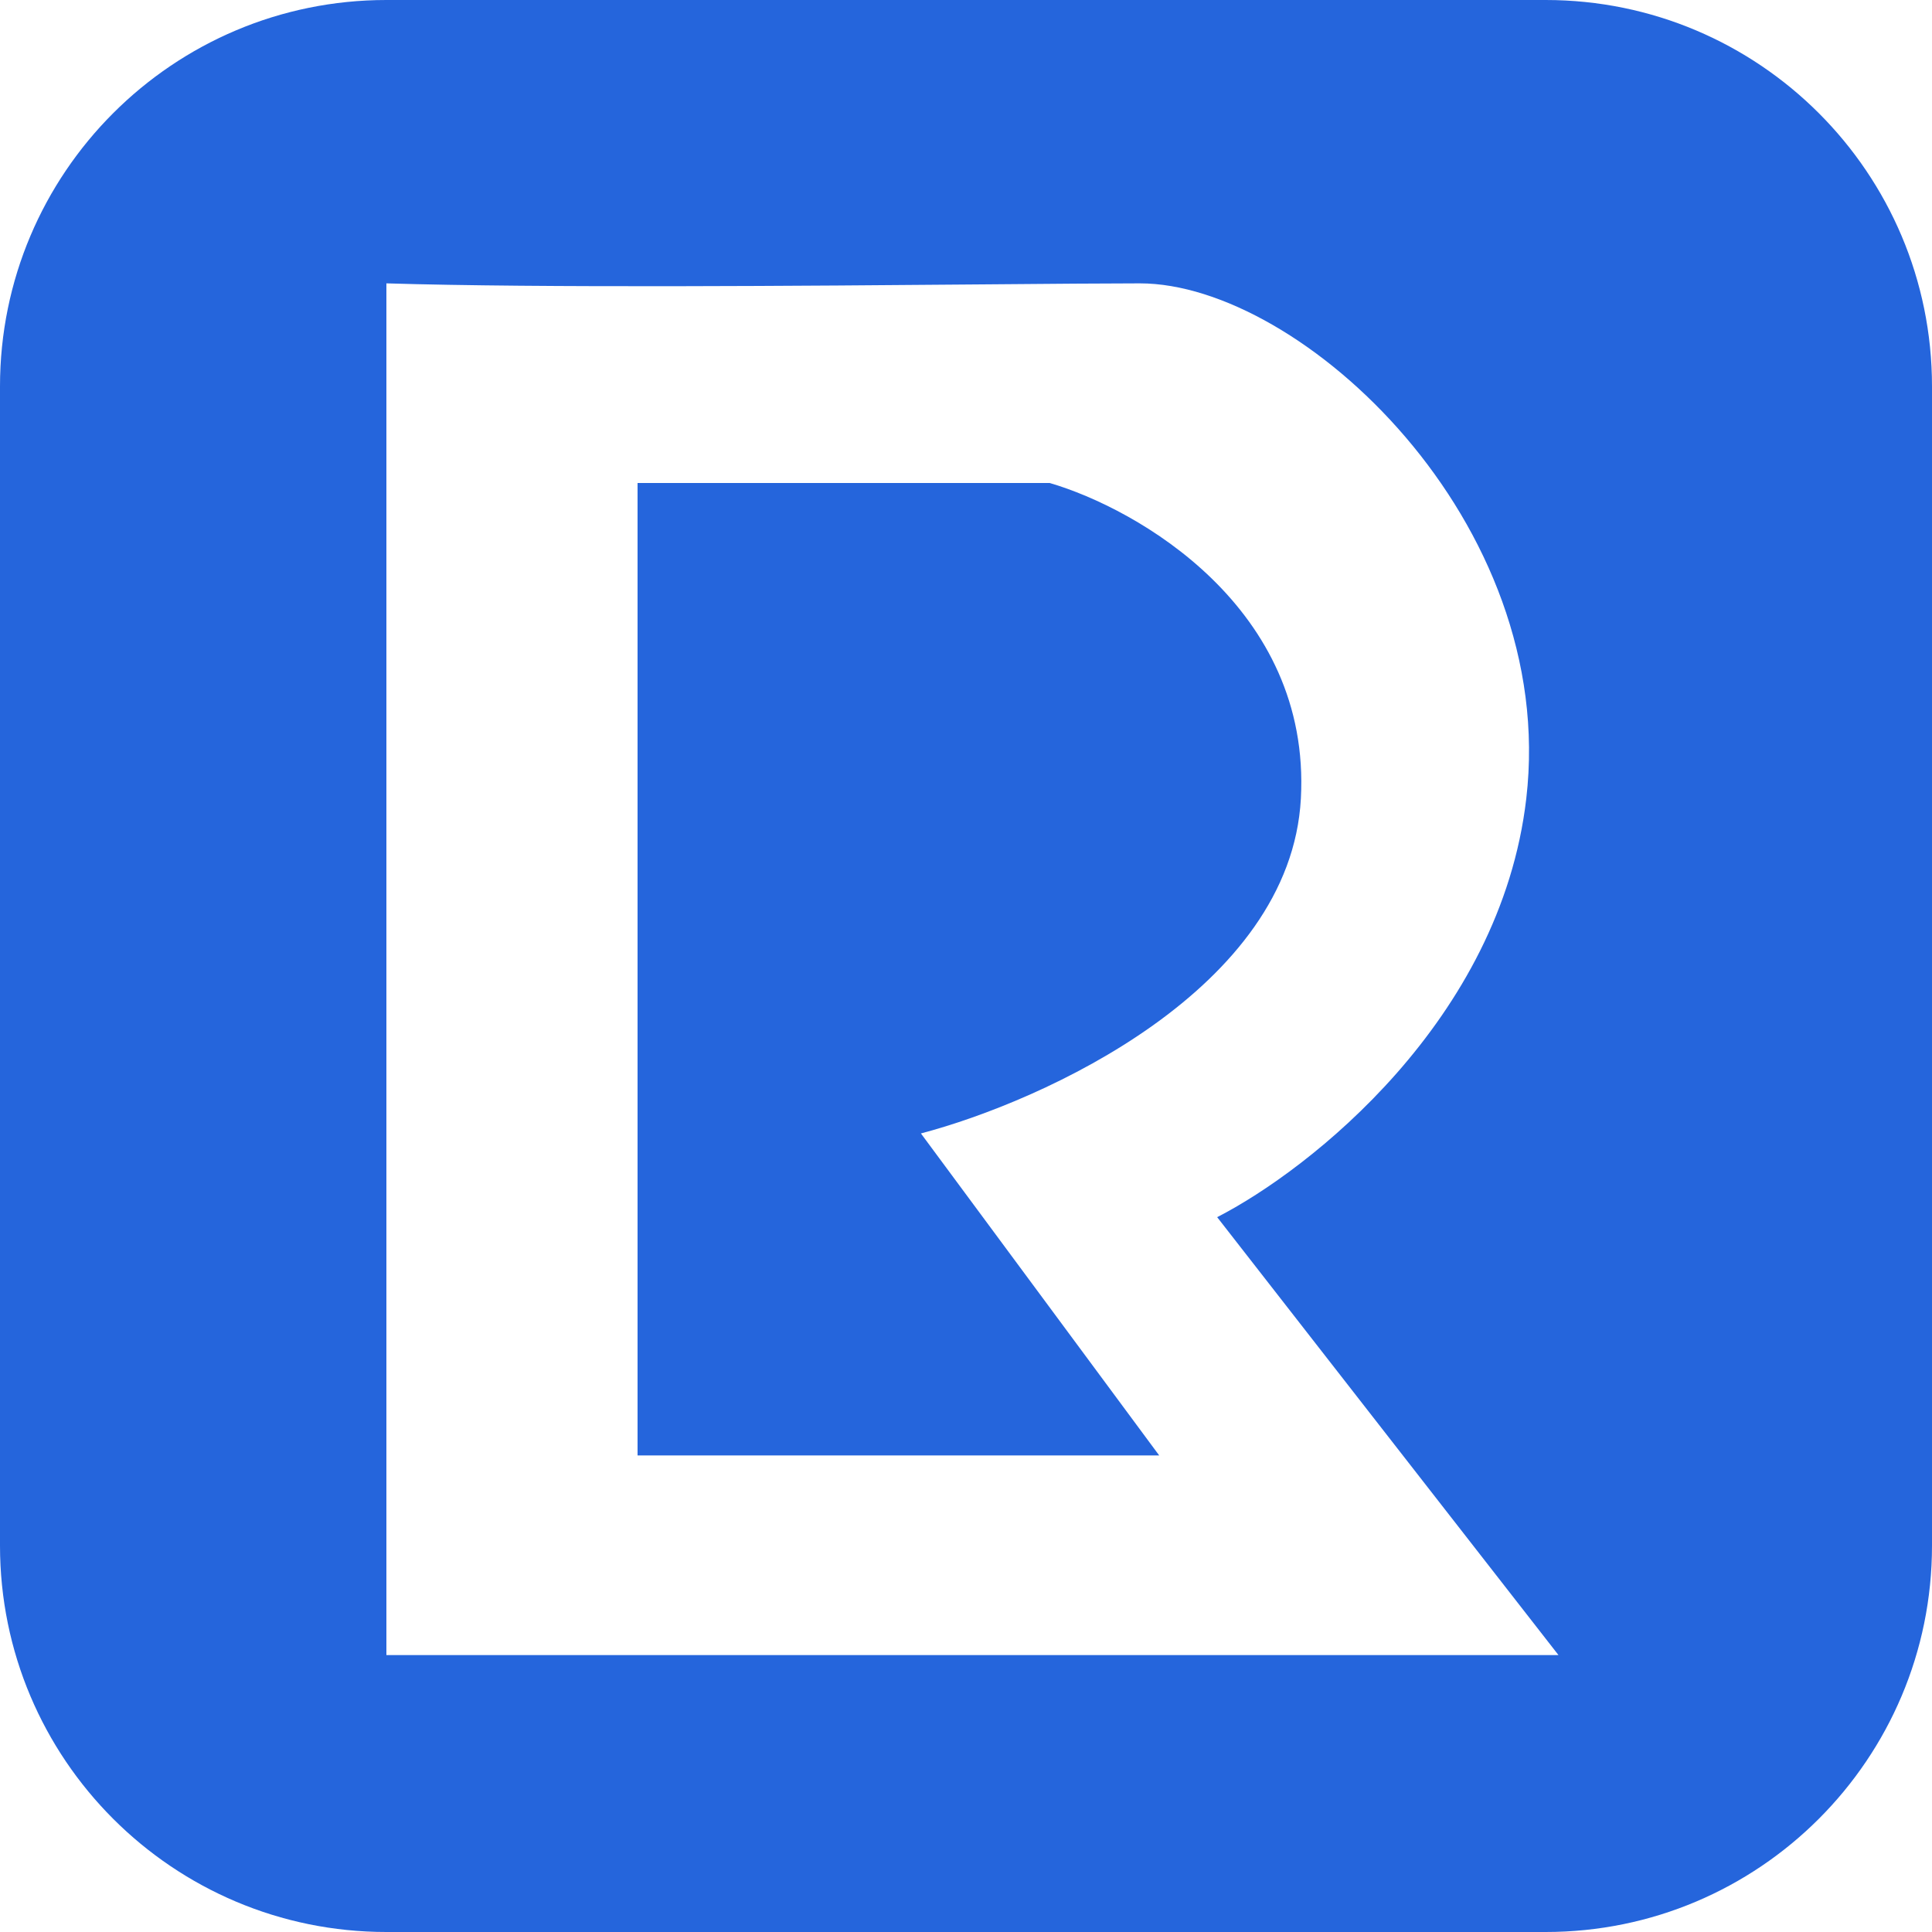 <svg width="150" height="150" viewBox="0 0 150 150" fill="none" xmlns="http://www.w3.org/2000/svg">
<path fill-rule="evenodd" clip-rule="evenodd" d="M30 0C13.431 0 0 13.431 0 30V120C0 136.569 13.431 150 30 150H120C136.569 150 150 136.569 150 120V30C150 13.431 136.569 0 120 0H30ZM30 128.5V22C41.987 22.367 62.503 22.195 76.525 22.078H76.525C81.609 22.035 85.839 22 88.5 22C101 22 121 40.5 118.5 62C116.5 79.2 101.667 90.833 94.5 94.5L121 128.5H30ZM49.5 113V37.5H81.5C88.333 39.5 101.8 47.2 101 62C100.2 76.8 81 85.5 71.5 88L90 113H49.5Z" fill="#2565DC"/>
</svg>
